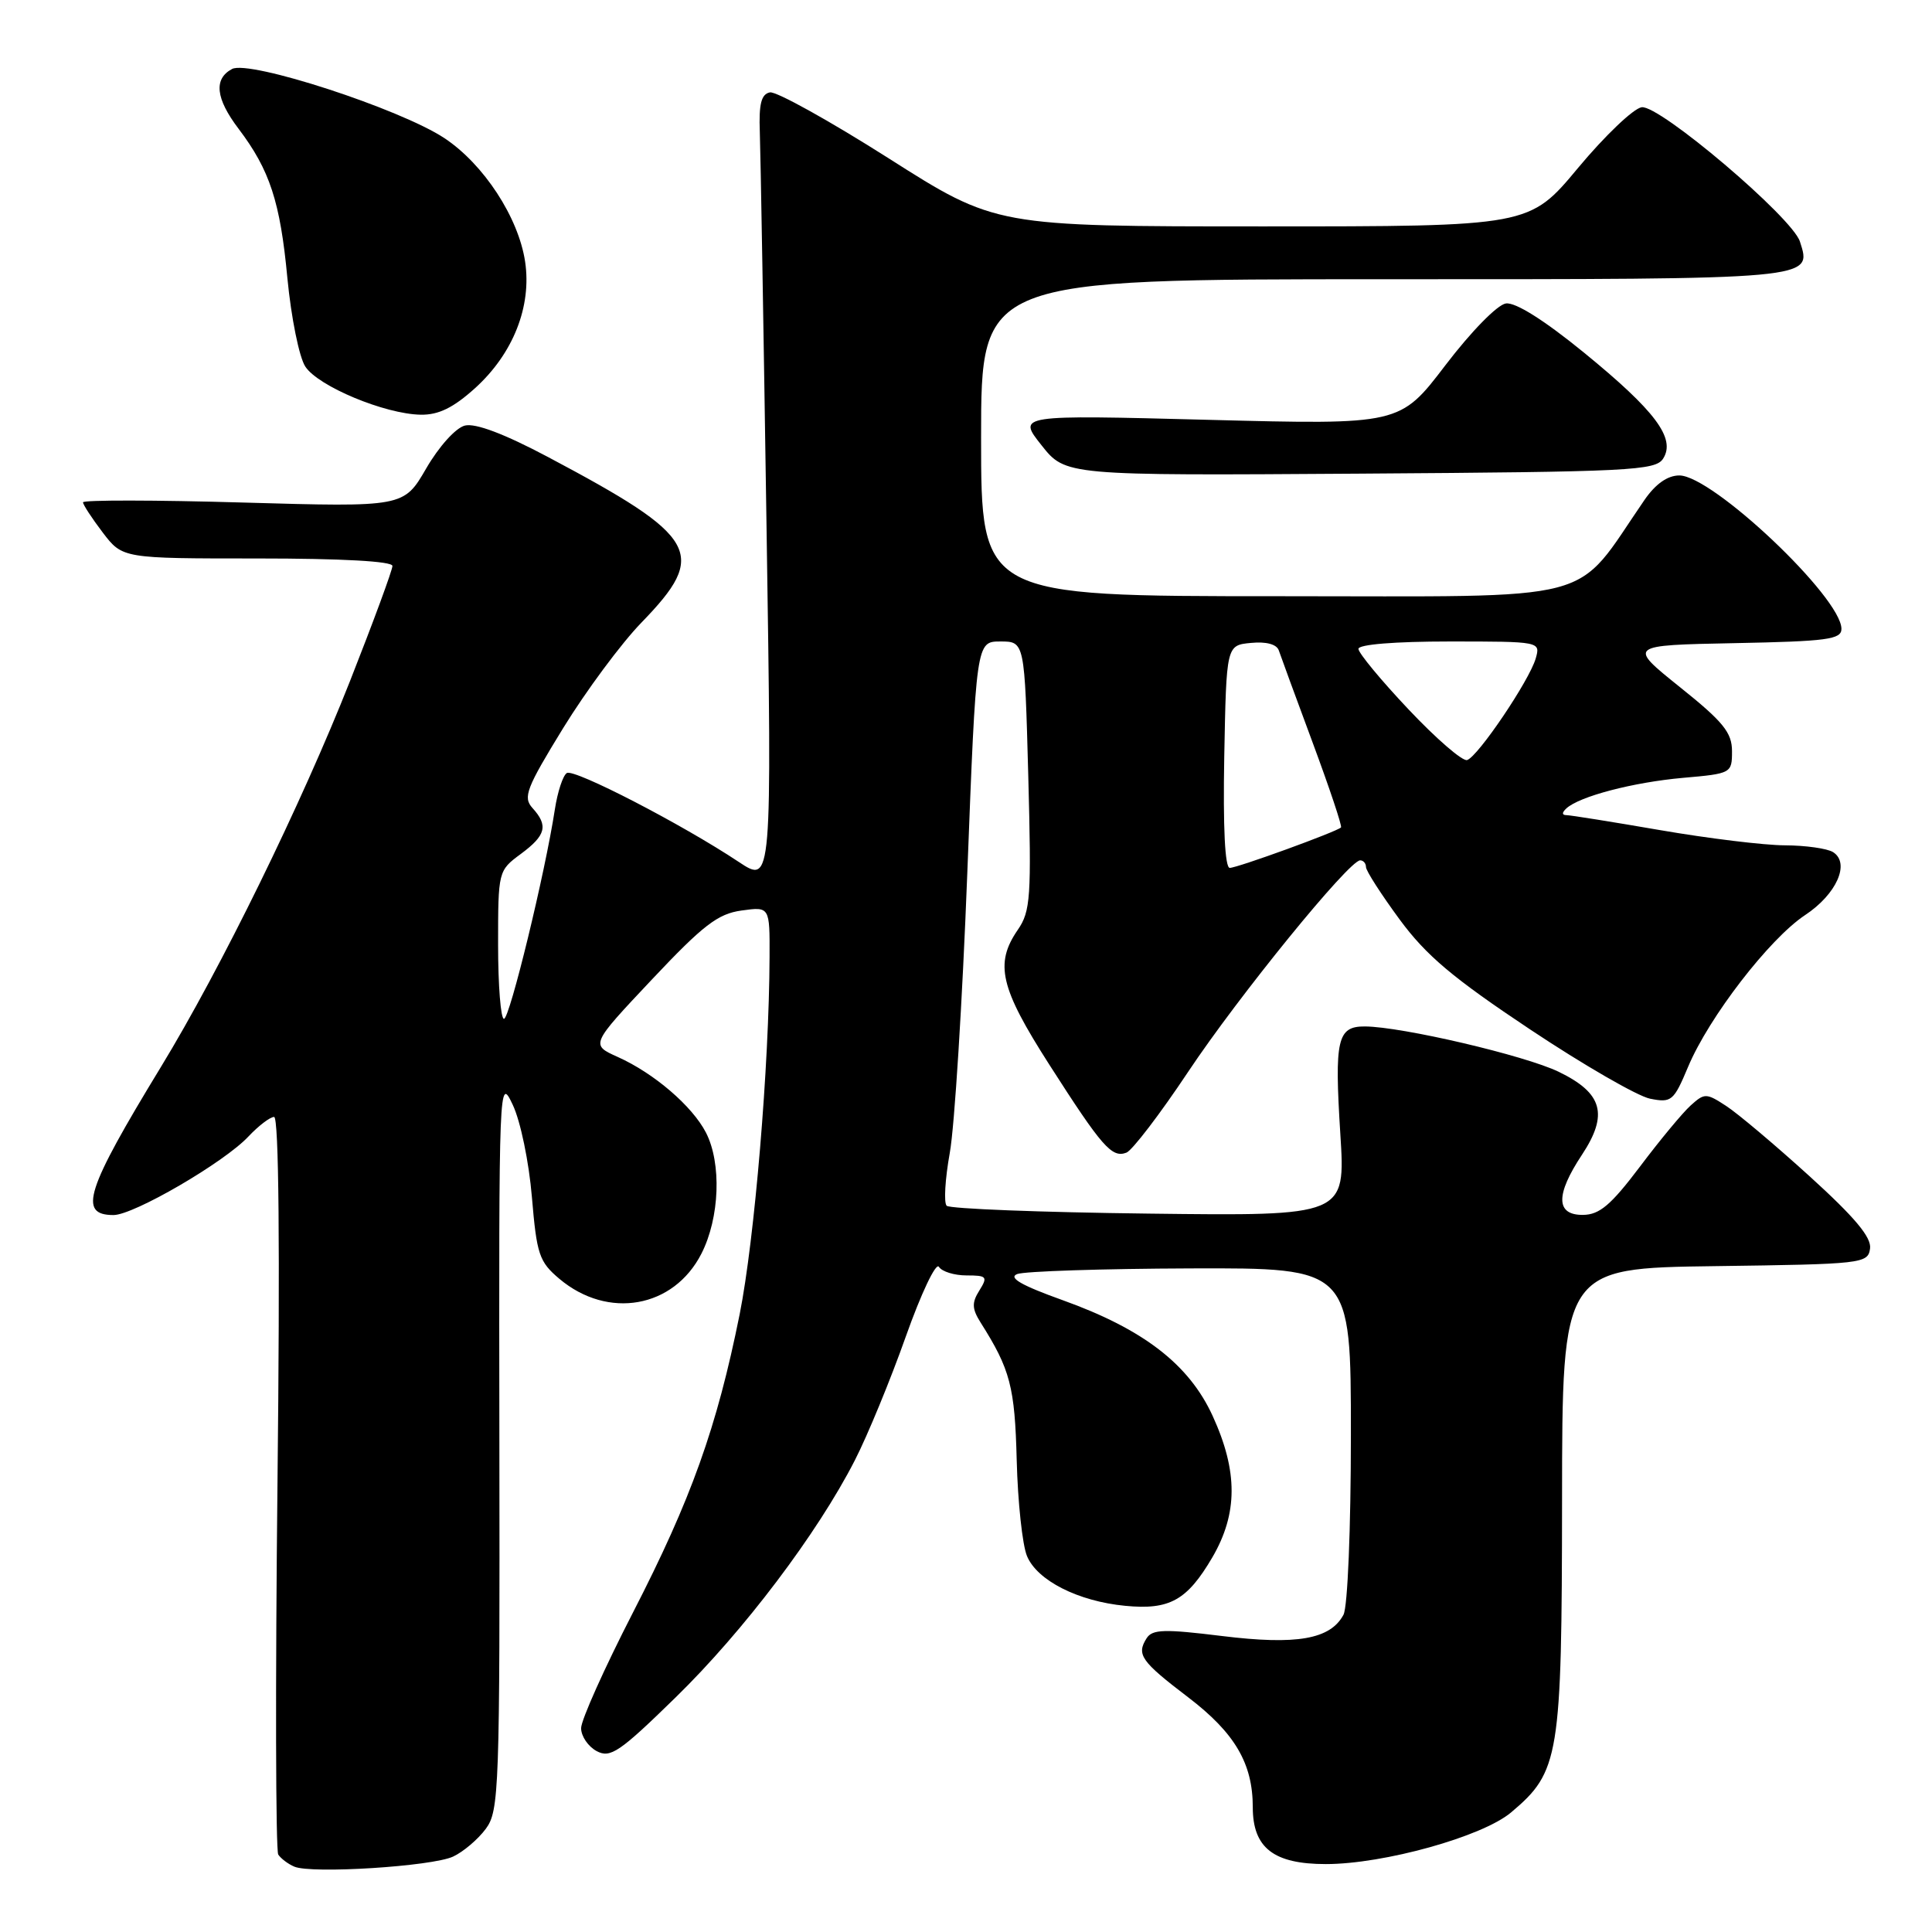 <?xml version="1.0" encoding="UTF-8" standalone="no"?>
<!DOCTYPE svg PUBLIC "-//W3C//DTD SVG 1.1//EN" "http://www.w3.org/Graphics/SVG/1.1/DTD/svg11.dtd" >
<svg xmlns="http://www.w3.org/2000/svg" xmlns:xlink="http://www.w3.org/1999/xlink" version="1.1" viewBox="0 0 256 256">
 <g >
 <path fill="currentColor"
d=" M 60.03 246.01 C 61.39 245.38 63.34 243.72 64.37 242.33 C 66.14 239.94 66.24 237.18 66.17 191.15 C 66.10 143.17 66.13 142.55 67.94 146.39 C 68.97 148.55 70.09 153.98 70.48 158.62 C 71.12 166.23 71.44 167.19 74.12 169.45 C 80.56 174.87 89.26 173.33 92.94 166.12 C 95.37 161.36 95.63 154.13 93.54 150.07 C 91.72 146.55 86.66 142.21 81.87 140.06 C 78.24 138.43 78.24 138.43 86.37 129.80 C 93.16 122.59 95.12 121.08 98.25 120.65 C 102.00 120.13 102.00 120.13 101.97 126.81 C 101.92 141.21 99.98 164.27 98.01 174.14 C 94.99 189.15 91.59 198.66 83.85 213.71 C 80.08 221.05 77.00 227.92 77.00 228.99 C 77.00 230.06 77.93 231.42 79.06 232.03 C 80.87 233.00 82.08 232.19 89.52 224.92 C 98.55 216.11 108.31 203.19 113.27 193.50 C 114.96 190.20 118.00 182.82 120.02 177.11 C 122.05 171.39 124.02 167.23 124.41 167.86 C 124.80 168.49 126.45 169.00 128.07 169.00 C 130.77 169.00 130.91 169.17 129.77 171.00 C 128.75 172.62 128.79 173.42 129.94 175.25 C 133.87 181.46 134.47 183.75 134.72 193.50 C 134.86 199.00 135.47 204.71 136.08 206.18 C 137.42 209.42 142.85 212.18 149.10 212.78 C 154.98 213.35 157.29 212.06 160.63 206.38 C 164.03 200.56 164.05 194.97 160.68 187.61 C 157.55 180.78 151.49 176.11 140.78 172.27 C 135.34 170.32 133.57 169.30 134.78 168.82 C 135.73 168.45 146.06 168.11 157.75 168.07 C 179.00 168.00 179.00 168.00 179.00 190.07 C 179.00 202.55 178.57 212.93 178.02 213.96 C 176.28 217.22 171.83 218.00 161.92 216.78 C 154.28 215.84 152.69 215.88 151.93 217.08 C 150.56 219.25 151.19 220.14 157.45 224.91 C 163.62 229.62 166.00 233.66 166.00 239.47 C 166.00 244.85 168.76 247.00 175.68 247.00 C 183.37 247.00 196.42 243.36 200.22 240.16 C 206.64 234.76 206.95 232.86 206.98 198.77 C 207.00 168.04 207.00 168.04 227.25 167.77 C 246.80 167.51 247.51 167.43 247.79 165.45 C 248.01 163.97 245.79 161.32 239.79 155.87 C 235.23 151.73 230.25 147.53 228.72 146.54 C 226.08 144.82 225.86 144.82 224.01 146.49 C 222.94 147.46 219.92 151.10 217.29 154.60 C 213.46 159.67 211.95 160.96 209.75 160.98 C 206.14 161.01 206.10 158.32 209.62 153.01 C 213.15 147.66 212.36 144.84 206.54 142.02 C 202.05 139.85 185.77 136.04 180.86 136.01 C 177.20 135.99 176.81 137.70 177.60 150.25 C 178.29 161.13 178.29 161.13 152.23 160.81 C 137.89 160.64 125.84 160.17 125.44 159.77 C 125.04 159.38 125.23 156.23 125.85 152.77 C 126.48 149.32 127.52 132.66 128.17 115.75 C 129.35 85.00 129.35 85.00 132.56 85.00 C 135.77 85.00 135.77 85.00 136.25 102.75 C 136.68 118.90 136.56 120.74 134.86 123.21 C 131.77 127.70 132.52 130.89 139.04 141.07 C 146.04 152.00 147.33 153.47 149.26 152.73 C 150.03 152.43 153.71 147.62 157.43 142.03 C 164.12 131.98 178.75 114.00 180.23 114.00 C 180.65 114.00 181.00 114.40 181.00 114.89 C 181.00 115.38 183.00 118.49 185.44 121.81 C 188.96 126.60 192.51 129.59 202.74 136.40 C 209.81 141.11 216.97 145.24 218.63 145.58 C 221.49 146.15 221.77 145.91 223.69 141.34 C 226.45 134.77 234.45 124.40 239.16 121.27 C 243.36 118.50 245.19 114.37 242.89 112.91 C 242.12 112.43 239.25 112.02 236.50 112.01 C 233.75 112.00 226.32 111.09 220.00 110.00 C 213.68 108.91 208.07 108.01 207.55 108.01 C 206.95 108.00 206.95 107.68 207.55 107.12 C 209.28 105.52 216.40 103.66 223.00 103.07 C 229.41 102.51 229.50 102.46 229.50 99.54 C 229.50 97.07 228.34 95.64 222.59 91.04 C 215.69 85.50 215.69 85.50 229.84 85.22 C 242.11 84.98 244.00 84.73 244.00 83.33 C 244.00 79.16 226.91 63.00 222.52 63.00 C 220.96 63.00 219.37 64.12 217.90 66.25 C 208.33 80.16 212.77 79.00 169.29 79.00 C 130.00 79.00 130.00 79.00 130.00 58.00 C 130.00 37.00 130.00 37.00 183.38 37.00 C 240.75 37.00 240.11 37.06 238.50 32.01 C 237.49 28.81 219.88 13.87 217.53 14.21 C 216.44 14.37 212.65 17.99 209.10 22.25 C 202.65 30.00 202.65 30.00 167.29 30.00 C 131.94 30.00 131.94 30.00 117.74 20.97 C 109.93 16.01 102.85 12.08 102.02 12.24 C 100.87 12.47 100.54 13.77 100.68 17.52 C 100.78 20.26 101.18 43.79 101.57 69.81 C 102.29 117.13 102.29 117.13 97.89 114.21 C 90.37 109.21 76.08 101.83 75.11 102.43 C 74.59 102.75 73.88 104.92 73.52 107.26 C 72.23 115.70 67.53 135.00 66.78 135.00 C 66.35 135.00 66.00 130.58 66.00 125.19 C 66.00 115.45 66.02 115.36 69.00 113.16 C 72.35 110.68 72.68 109.40 70.55 107.06 C 69.27 105.64 69.74 104.43 74.62 96.48 C 77.66 91.54 82.32 85.25 84.99 82.50 C 93.86 73.36 92.63 71.18 72.62 60.56 C 66.84 57.49 62.99 56.04 61.60 56.39 C 60.39 56.69 58.17 59.15 56.48 62.06 C 53.50 67.20 53.50 67.20 32.25 66.59 C 20.56 66.25 11.00 66.24 11.00 66.56 C 11.00 66.87 12.18 68.68 13.62 70.57 C 16.24 74.00 16.24 74.00 34.12 74.00 C 45.29 74.00 52.00 74.37 52.00 74.99 C 52.00 75.54 49.47 82.40 46.38 90.24 C 39.94 106.54 29.26 128.35 21.32 141.38 C 11.37 157.71 10.32 161.00 15.04 161.00 C 17.72 161.00 29.73 154.01 32.92 150.59 C 34.26 149.17 35.79 148.00 36.32 148.00 C 36.95 148.00 37.11 165.32 36.77 196.39 C 36.48 223.01 36.53 245.21 36.87 245.74 C 37.22 246.27 38.17 246.99 39.00 247.34 C 41.29 248.32 57.23 247.31 60.03 246.01 Z  M 220.38 60.76 C 222.07 58.08 219.34 54.44 209.87 46.71 C 204.61 42.42 200.81 40.03 199.54 40.21 C 198.41 40.37 194.92 43.94 191.52 48.40 C 185.50 56.29 185.50 56.29 160.15 55.63 C 134.81 54.97 134.81 54.97 138.00 58.99 C 141.19 63.02 141.19 63.02 180.23 62.76 C 216.08 62.52 219.37 62.36 220.38 60.76 Z  M 62.94 51.44 C 67.99 46.87 70.47 40.61 69.58 34.67 C 68.70 28.80 64.09 21.75 58.88 18.30 C 53.01 14.42 33.05 7.92 30.75 9.14 C 28.29 10.45 28.57 13.05 31.61 17.06 C 35.75 22.53 37.13 26.73 38.08 36.85 C 38.58 42.06 39.64 47.34 40.46 48.58 C 42.17 51.19 51.00 54.87 55.75 54.95 C 58.11 54.99 60.07 54.03 62.94 51.44 Z  M 162.22 100.25 C 162.50 85.50 162.50 85.50 165.76 85.19 C 167.79 84.99 169.18 85.37 169.45 86.19 C 169.69 86.91 171.71 92.41 173.94 98.42 C 176.17 104.43 177.86 109.48 177.69 109.64 C 177.12 110.21 163.95 115.00 162.95 115.00 C 162.31 115.00 162.05 109.64 162.22 100.25 Z  M 186.65 94.01 C 182.99 90.14 180.00 86.52 180.00 85.98 C 180.00 85.39 184.84 85.00 192.07 85.00 C 204.11 85.00 204.13 85.01 203.49 87.25 C 202.66 90.15 195.84 100.26 194.40 100.71 C 193.80 100.91 190.31 97.89 186.65 94.01 Z "/>
</g>
</svg>